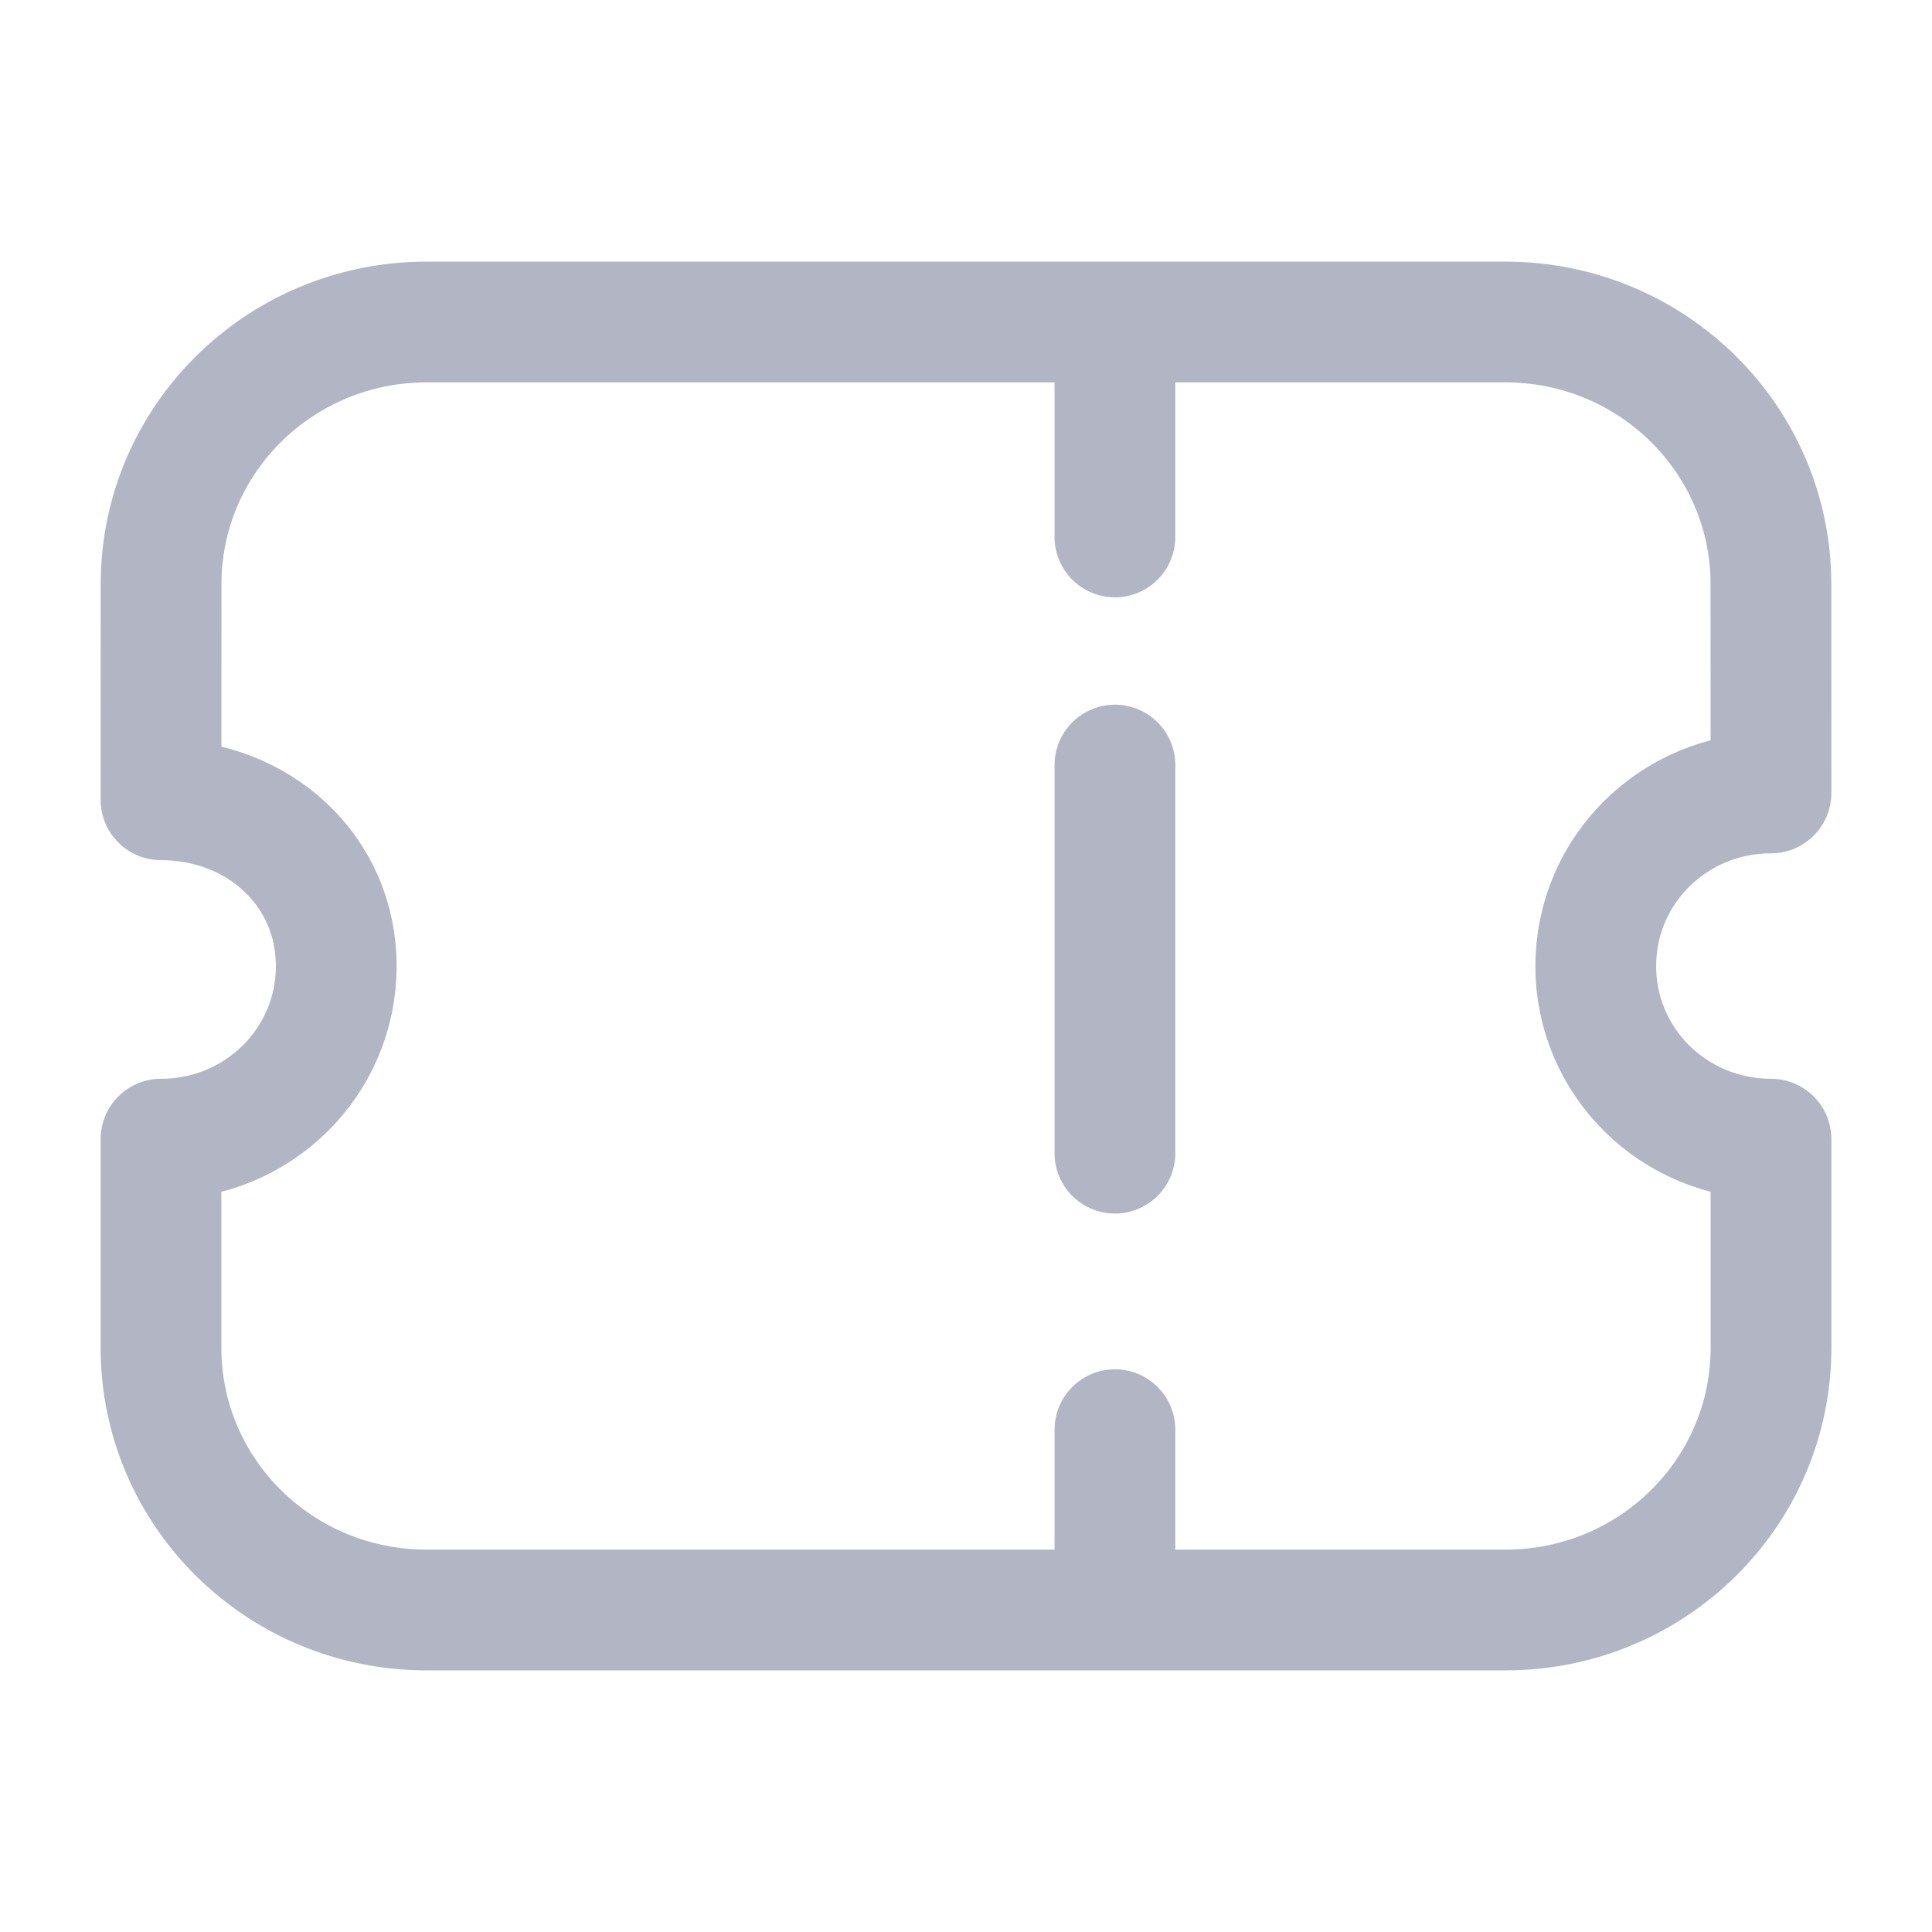 <svg width="24" height="24" viewBox="0 0 24 24" fill="none" xmlns="http://www.w3.org/2000/svg">
<path d="M13.85 4.25V6.67" stroke="#B1B5C4" stroke-width="1.5" stroke-linecap="round" stroke-linejoin="round"/>
<path d="M13.85 17.76V19.784" stroke="#B1B5C4" stroke-width="1.5" stroke-linecap="round" stroke-linejoin="round"/>
<path d="M13.85 14.325V9.504" stroke="#B1B5C4" stroke-width="1.5" stroke-linecap="round" stroke-linejoin="round"/>
<path fill-rule="evenodd" clip-rule="evenodd" d="M18.702 20C20.524 20 22 18.543 22 16.743V14.151C20.794 14.151 19.823 13.192 19.823 12.001C19.823 10.81 20.794 9.85 22 9.85L21.999 7.257C21.999 5.457 20.522 4 18.701 4H5.299C3.478 4 2.001 5.457 2.001 7.257L2 9.935C3.206 9.935 4.177 10.81 4.177 12.001C4.177 13.192 3.206 14.151 2 14.151V16.743C2 18.543 3.476 20 5.298 20H18.702Z" stroke="#B1B5C4" stroke-width="1.5" stroke-linecap="round" stroke-linejoin="round"/>
</svg>
